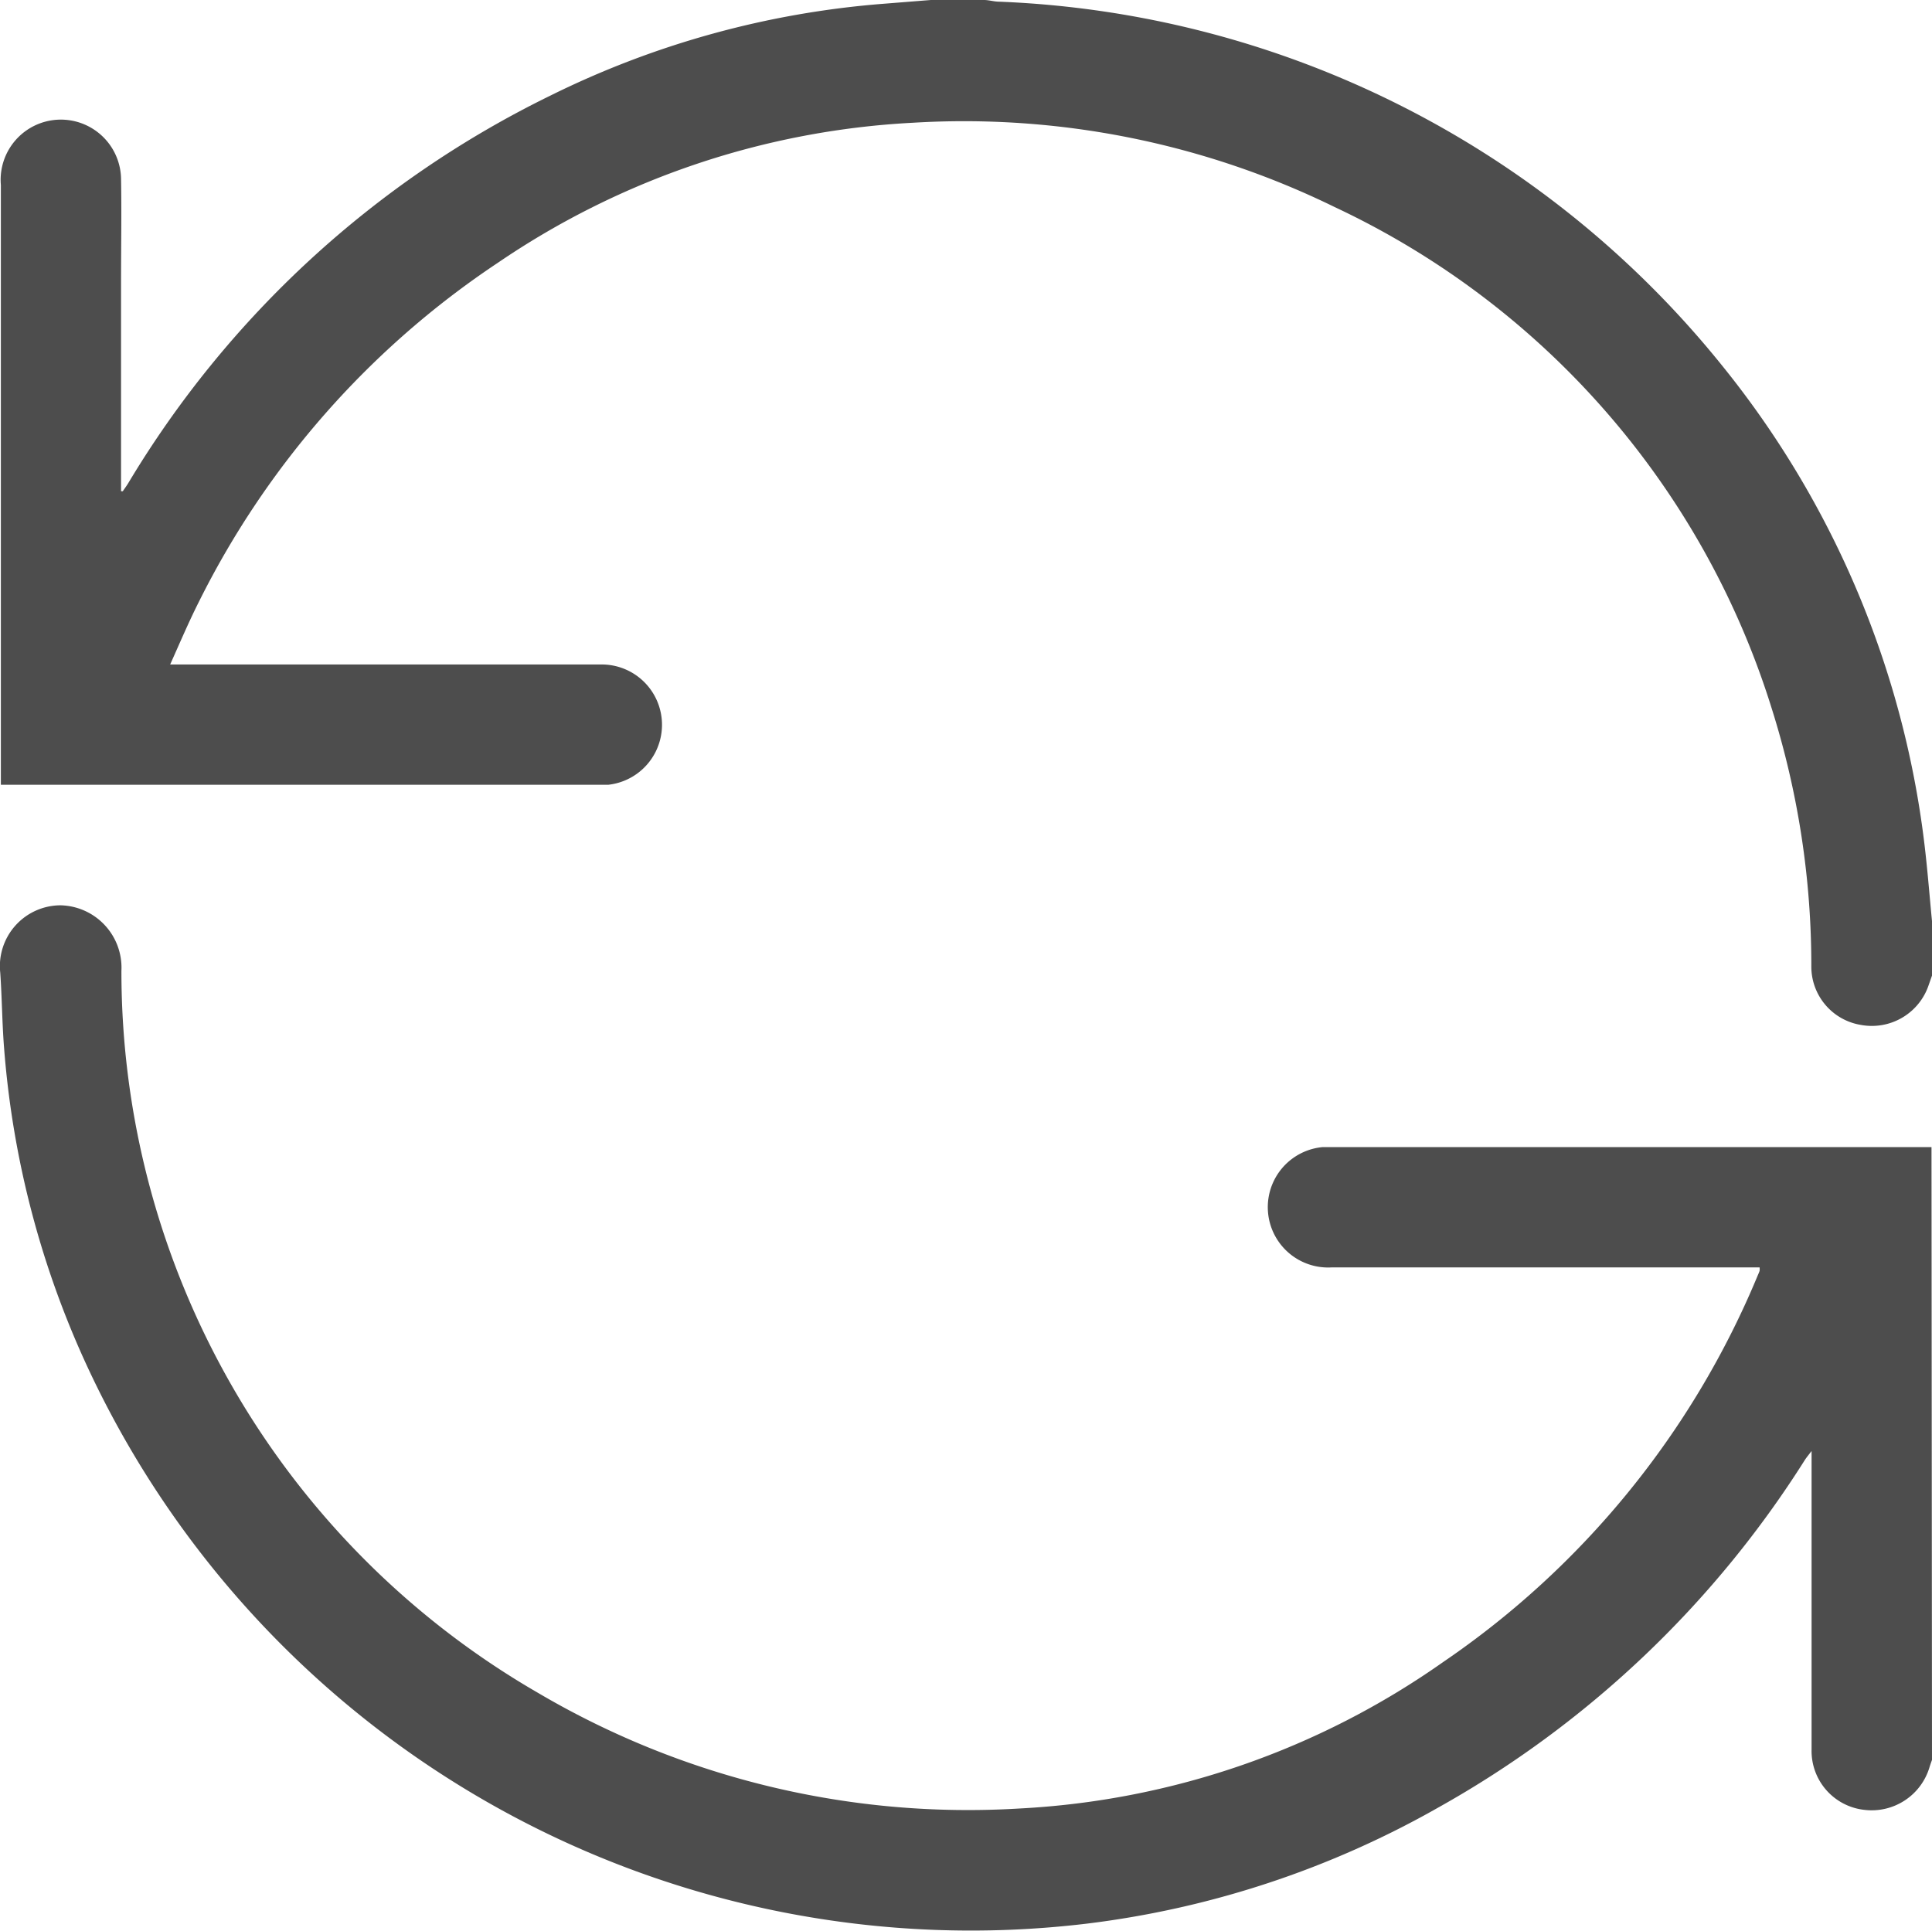 <svg id="Group_763" data-name="Group 763" xmlns="http://www.w3.org/2000/svg" width="15.498" height="15.491" viewBox="0 0 15.498 15.491">
  <path id="Path_1803" data-name="Path 1803" d="M4186.78,1782.775c-.007.02-.014.039-.02.059a.484.484,0,0,1-.522.342.475.475,0,0,1-.424-.481q0-1.146,0-2.292v-.106c-.025.033-.041.052-.054.072a8.221,8.221,0,0,1-2.94,2.788,7.568,7.568,0,0,1-2.822.932,7.814,7.814,0,0,1-8.009-4.455,7.433,7.433,0,0,1-.674-2.567c-.016-.2-.017-.405-.031-.607a.488.488,0,0,1,.481-.541.5.5,0,0,1,.491.525,6.685,6.685,0,0,0,3.343,5.794,6.8,6.8,0,0,0,3.861.927,6.482,6.482,0,0,0,3.4-1.176,6.994,6.994,0,0,0,2.516-3.086c.007-.017.015-.034.021-.051a.119.119,0,0,0,0-.028h-3.433a.484.484,0,0,1-.074-.965c.026,0,.052,0,.079,0h4.807Z" transform="translate(-4171.282 -1768.656)" fill="#4d4d4d"/>
  <path id="Path_1804" data-name="Path 1804" d="M4186.782,1767.473l-.026.074a.481.481,0,0,1-.542.322.474.474,0,0,1-.4-.463,6.85,6.85,0,0,0-.318-2.077,6.613,6.613,0,0,0-3.506-4.022,6.766,6.766,0,0,0-3.387-.676,6.507,6.507,0,0,0-3.325,1.123,7.025,7.025,0,0,0-2.4,2.723c-.079.157-.148.319-.229.5h3.45a.484.484,0,0,1,.064.965c-.034,0-.068,0-.1,0h-4.772v-.084q0-2.364,0-4.727a.483.483,0,1,1,.964-.054c.005.279,0,.558,0,.838v1.672l.014,0c.014-.021.029-.041.042-.062a8.086,8.086,0,0,1,3.386-3.111,7.3,7.3,0,0,1,2.677-.738l.377-.03h.426c.037,0,.073.011.11.013a7.84,7.84,0,0,1,5.8,2.906,7.535,7.535,0,0,1,1.65,3.994c.017.162.03.325.046.487Z" transform="translate(-4171.284 -1759.646)" fill="#4d4d4d"/>
</svg>
